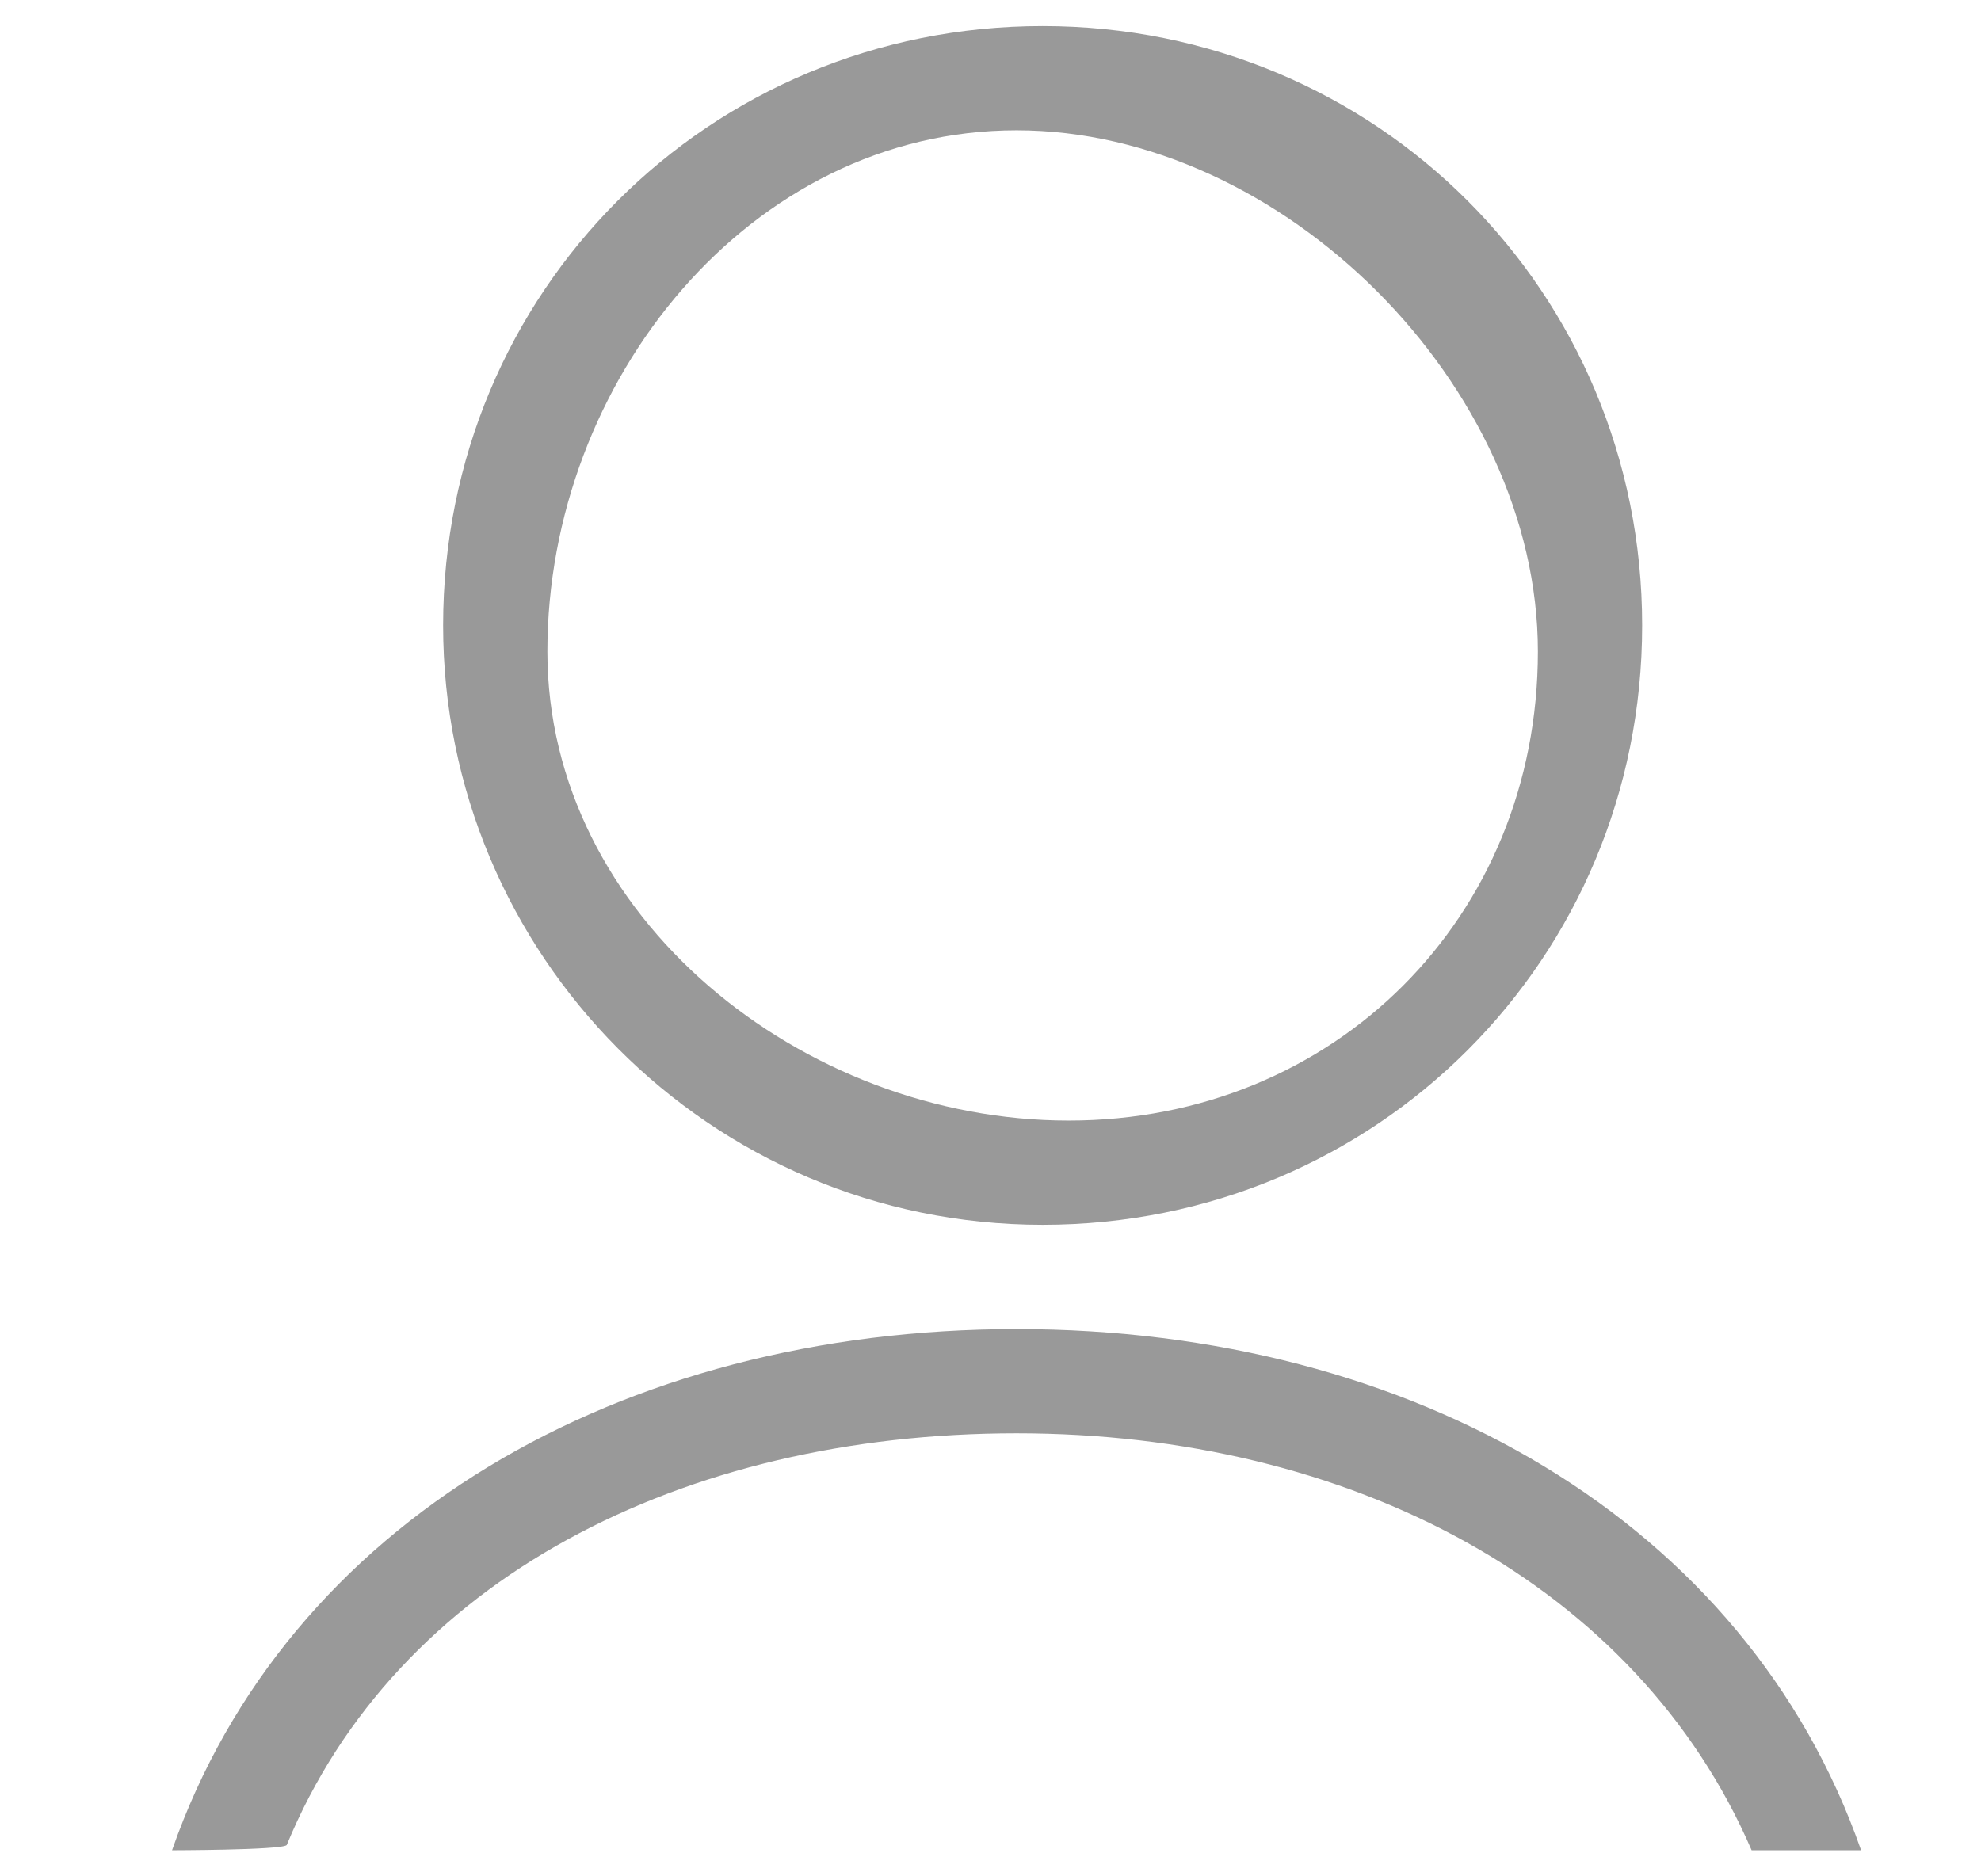 <?xml version="1.0" encoding="utf-8"?>
<!-- Generator: Adobe Illustrator 19.0.0, SVG Export Plug-In . SVG Version: 6.00 Build 0)  -->
<svg version="1.1" id="图层_1" xmlns="http://www.w3.org/2000/svg" xmlns:xlink="http://www.w3.org/1999/xlink" x="0px" y="0px"
	 viewBox="0 0 38 36" style="enable-background:new 0 0 38 36;" xml:space="preserve">
<style type="text/css">
	.st0{fill-rule:evenodd;clip-rule:evenodd;fill:#999999;}
</style>
<g id="XMLID_2_">
	<g id="XMLID_48_">
		<path id="XMLID_49_" class="st0" d="M20,23.5c6.4,0,11.5-5.1,11.5-11.5c0-6.4-5.1-11.5-11.5-11.5C13.6,0.5,8.5,5.6,8.5,12
			C8.5,18.3,13.6,23.5,20,23.5z M19.5,2.5c5.1,0,10,4.9,10,10c0,5.1-3.9,9-9,9c-5.1,0-10-3.9-10-9C10.5,7.3,14.4,2.5,19.5,2.5z
			 M19.5,25.5c-7.6,0-14,3.7-16.2,10c-0.1,0,2.1,0,2.2-0.1c2.1-5.1,7.6-7.9,14-7.9c6.4,0,11.9,2.9,14.1,8c0.1,0,2.2,0,2.1,0
			C33.5,29.2,27.1,25.5,19.5,25.5z"/>
	</g>
</g>
</svg>
